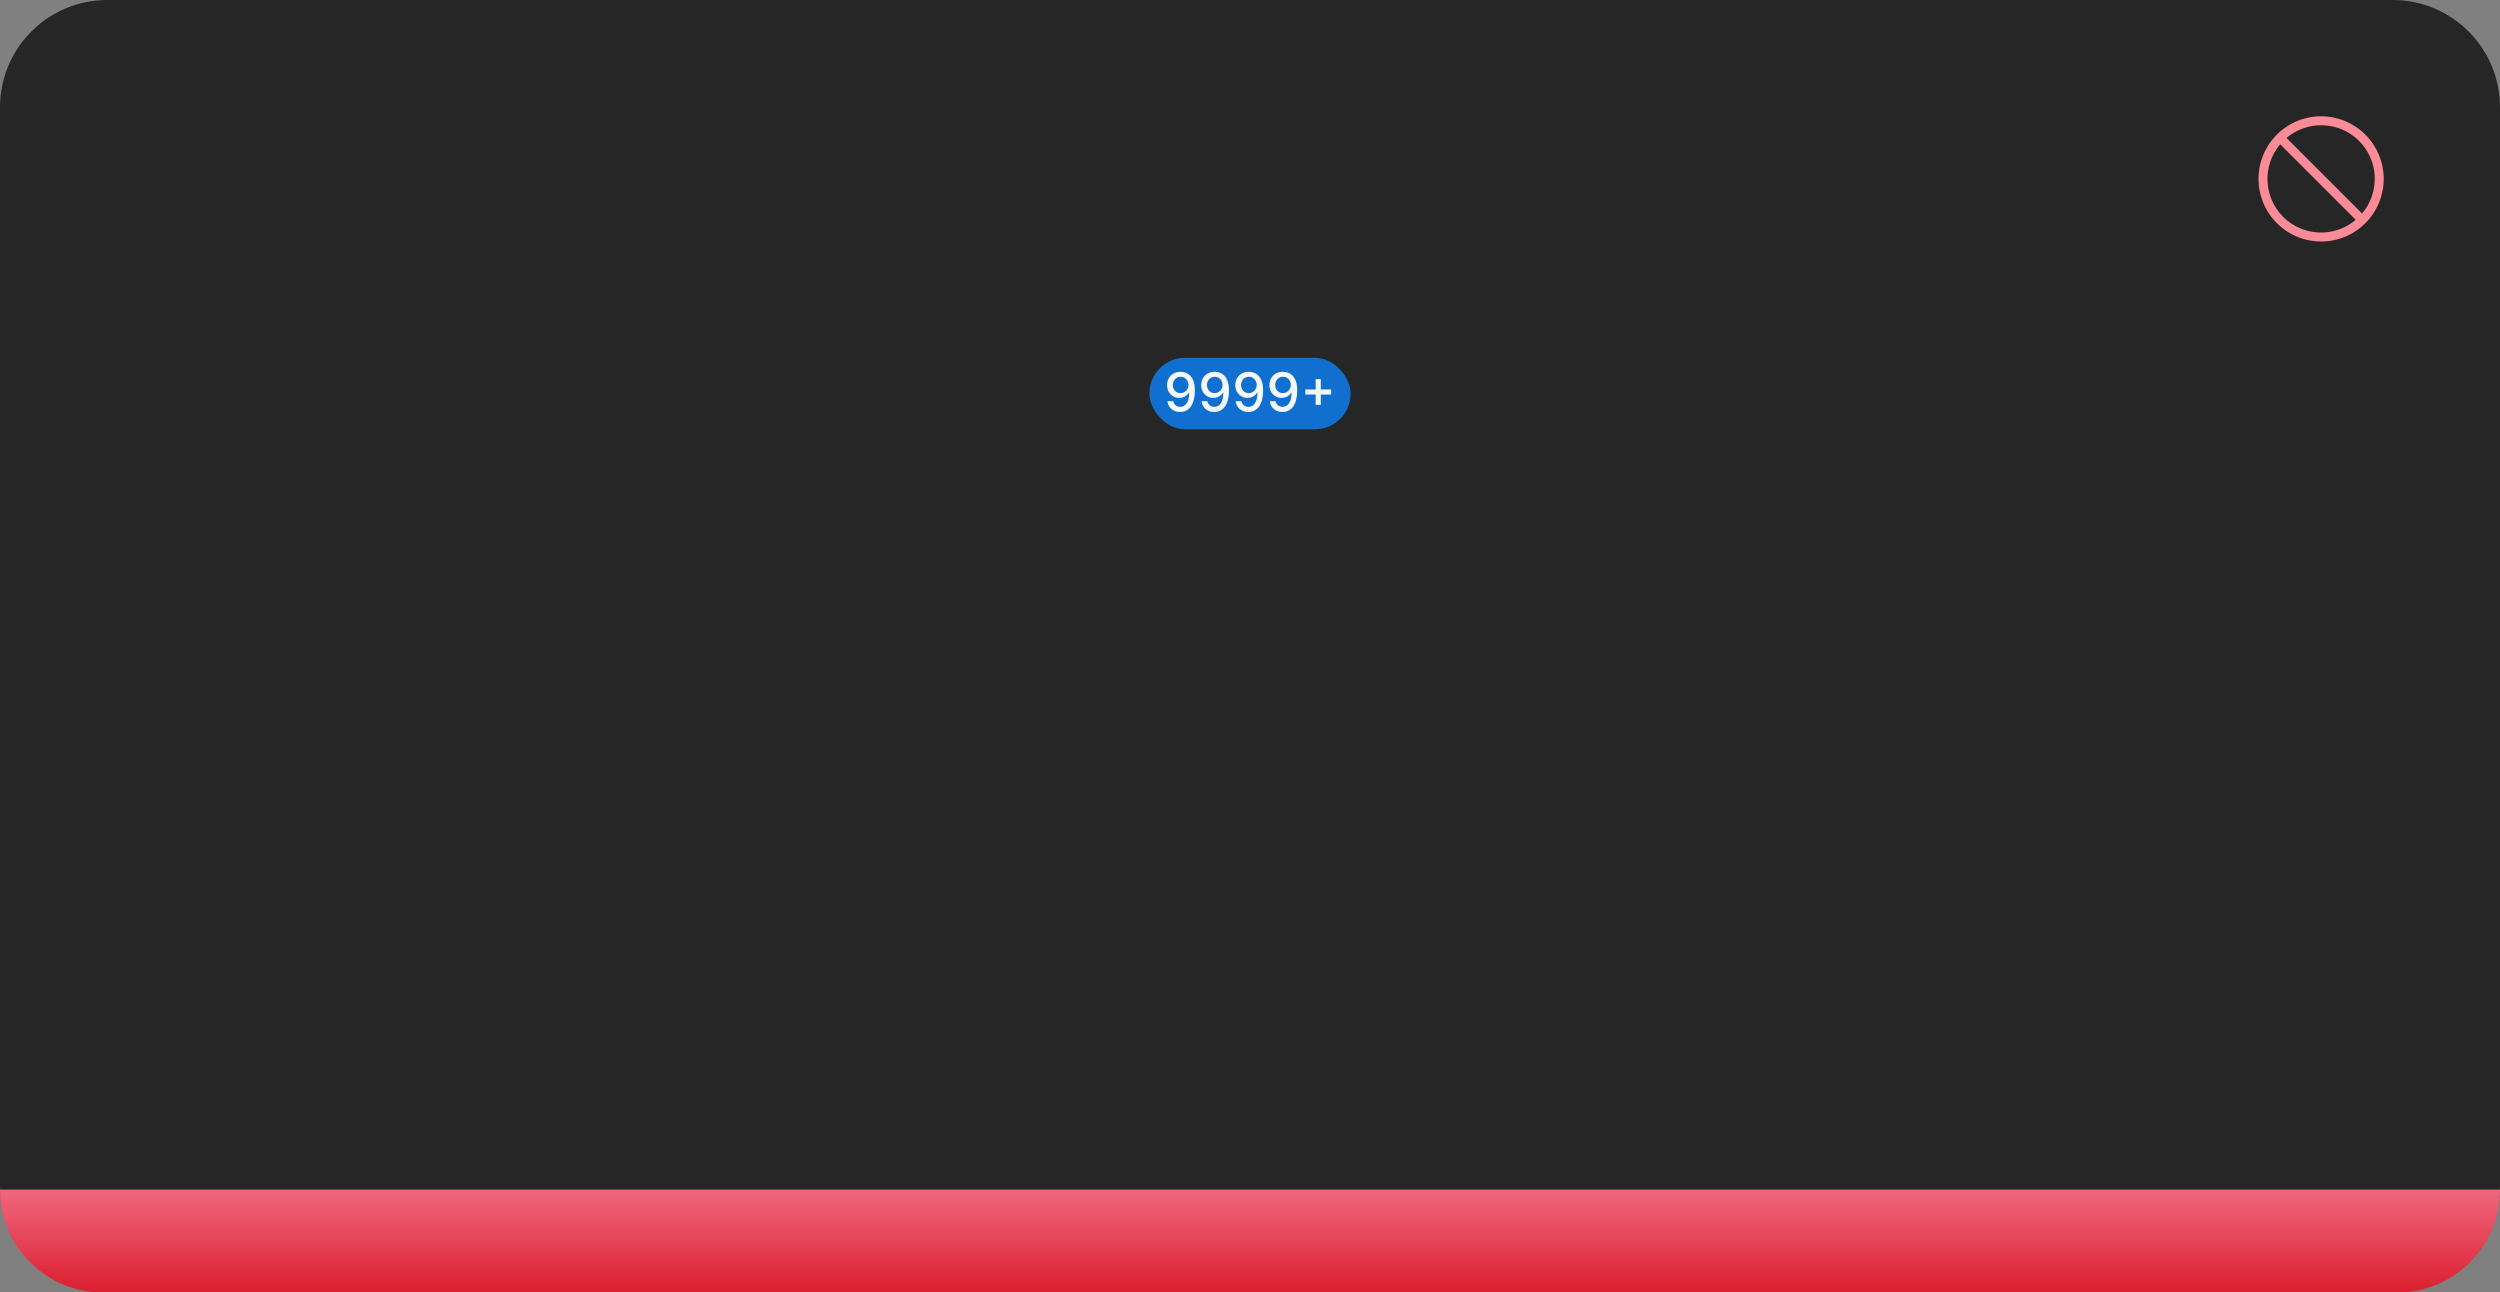 <svg width="559" height="289" viewBox="0 0 559 289" fill="none" xmlns="http://www.w3.org/2000/svg">
<rect x="0" y="0" width="559" height="289" fill="#808080" stroke="none"/>
<path d="M0 24C0 10.745 10.745 0 24 0H535C548.255 0 559 10.745 559 24V265C559 278.255 548.255 289 535 289H24C10.745 289 0 278.255 0 265V24Z" fill="#262626"/>
<path d="M519 26C516.232 26 513.525 26.821 511.223 28.359C508.92 29.897 507.126 32.084 506.066 34.642C505.007 37.2 504.729 40.015 505.27 42.731C505.81 45.447 507.143 47.941 509.101 49.899C511.059 51.857 513.553 53.19 516.269 53.731C518.985 54.271 521.8 53.994 524.358 52.934C526.916 51.874 529.103 50.08 530.641 47.778C532.179 45.475 533 42.769 533 40C532.996 36.288 531.52 32.729 528.895 30.105C526.271 27.48 522.712 26.004 519 26ZM528.155 47.74L511.26 30.845C513.555 28.898 516.498 27.886 519.505 28.01C522.511 28.133 525.362 29.383 527.49 31.511C529.617 33.638 530.867 36.489 530.99 39.495C531.114 42.502 530.102 45.445 528.155 47.74ZM509.846 32.259L526.741 49.154C524.446 51.101 521.503 52.113 518.496 51.989C515.49 51.866 512.639 50.617 510.512 48.489C508.384 46.361 507.134 43.511 507.011 40.504C506.887 37.497 507.899 34.554 509.846 32.259Z" fill="#FC8B98"/>
<rect x="257" y="80" width="45" height="16" rx="8" fill="#1170CF"/>
<path d="M263.988 83.132C264.377 83.135 264.76 83.206 265.138 83.345C265.516 83.484 265.857 83.713 266.161 84.031C266.468 84.347 266.712 84.773 266.894 85.31C267.078 85.847 267.172 86.517 267.175 87.321C267.172 88.085 267.094 88.766 266.941 89.362C266.79 89.956 266.571 90.457 266.284 90.867C265.998 91.276 265.651 91.587 265.245 91.8C264.841 92.013 264.385 92.119 263.877 92.119C263.357 92.119 262.895 92.017 262.492 91.812C262.088 91.608 261.76 91.325 261.507 90.965C261.255 90.601 261.097 90.183 261.034 89.712H262.334C262.419 90.087 262.593 90.391 262.854 90.624C263.118 90.854 263.459 90.969 263.877 90.969C264.516 90.969 265.015 90.69 265.373 90.133C265.73 89.574 265.911 88.793 265.914 87.79H265.846C265.698 88.034 265.513 88.244 265.292 88.421C265.073 88.597 264.827 88.733 264.554 88.829C264.282 88.926 263.99 88.974 263.681 88.974C263.178 88.974 262.719 88.851 262.304 88.604C261.892 88.356 261.564 88.017 261.32 87.585C261.078 87.153 260.958 86.659 260.958 86.102C260.958 85.546 261.083 85.043 261.333 84.594C261.586 84.142 261.938 83.785 262.39 83.524C262.844 83.26 263.377 83.129 263.988 83.132ZM263.992 84.24C263.659 84.24 263.36 84.322 263.093 84.487C262.828 84.652 262.62 84.874 262.466 85.152C262.313 85.43 262.236 85.742 262.236 86.085C262.236 86.423 262.31 86.73 262.458 87.006C262.608 87.281 262.813 87.5 263.071 87.662C263.333 87.821 263.631 87.901 263.966 87.901C264.216 87.901 264.449 87.852 264.665 87.756C264.881 87.659 265.069 87.526 265.228 87.355C265.39 87.182 265.516 86.986 265.607 86.767C265.701 86.546 265.748 86.314 265.748 86.072C265.748 85.746 265.671 85.443 265.517 85.165C265.367 84.886 265.159 84.663 264.895 84.496C264.631 84.325 264.33 84.24 263.992 84.24ZM271.616 83.132C272.006 83.135 272.389 83.206 272.767 83.345C273.145 83.484 273.486 83.713 273.79 84.031C274.097 84.347 274.341 84.773 274.523 85.31C274.707 85.847 274.801 86.517 274.804 87.321C274.801 88.085 274.723 88.766 274.57 89.362C274.419 89.956 274.2 90.457 273.913 90.867C273.626 91.276 273.28 91.587 272.874 91.8C272.47 92.013 272.014 92.119 271.506 92.119C270.986 92.119 270.524 92.017 270.121 91.812C269.717 91.608 269.389 91.325 269.136 90.965C268.884 90.601 268.726 90.183 268.663 89.712H269.963C270.048 90.087 270.222 90.391 270.483 90.624C270.747 90.854 271.088 90.969 271.506 90.969C272.145 90.969 272.643 90.69 273.001 90.133C273.359 89.574 273.54 88.793 273.543 87.79H273.474C273.327 88.034 273.142 88.244 272.92 88.421C272.702 88.597 272.456 88.733 272.183 88.829C271.911 88.926 271.619 88.974 271.31 88.974C270.807 88.974 270.348 88.851 269.933 88.604C269.521 88.356 269.193 88.017 268.949 87.585C268.707 87.153 268.587 86.659 268.587 86.102C268.587 85.546 268.712 85.043 268.962 84.594C269.214 84.142 269.567 83.785 270.018 83.524C270.473 83.26 271.006 83.129 271.616 83.132ZM271.621 84.24C271.288 84.24 270.989 84.322 270.722 84.487C270.457 84.652 270.249 84.874 270.095 85.152C269.942 85.43 269.865 85.742 269.865 86.085C269.865 86.423 269.939 86.73 270.087 87.006C270.237 87.281 270.442 87.5 270.7 87.662C270.962 87.821 271.26 87.901 271.595 87.901C271.845 87.901 272.078 87.852 272.294 87.756C272.51 87.659 272.697 87.526 272.857 87.355C273.018 87.182 273.145 86.986 273.236 86.767C273.33 86.546 273.376 86.314 273.376 86.072C273.376 85.746 273.3 85.443 273.146 85.165C272.996 84.886 272.788 84.663 272.524 84.496C272.26 84.325 271.959 84.24 271.621 84.24ZM279.245 83.132C279.635 83.135 280.018 83.206 280.396 83.345C280.774 83.484 281.115 83.713 281.419 84.031C281.725 84.347 281.97 84.773 282.152 85.31C282.336 85.847 282.43 86.517 282.433 87.321C282.43 88.085 282.352 88.766 282.199 89.362C282.048 89.956 281.829 90.457 281.542 90.867C281.255 91.276 280.909 91.587 280.502 91.8C280.099 92.013 279.643 92.119 279.135 92.119C278.615 92.119 278.153 92.017 277.75 91.812C277.346 91.608 277.018 91.325 276.765 90.965C276.512 90.601 276.355 90.183 276.292 89.712H277.592C277.677 90.087 277.85 90.391 278.112 90.624C278.376 90.854 278.717 90.969 279.135 90.969C279.774 90.969 280.272 90.69 280.63 90.133C280.988 89.574 281.169 88.793 281.172 87.79H281.103C280.956 88.034 280.771 88.244 280.549 88.421C280.331 88.597 280.085 88.733 279.812 88.829C279.539 88.926 279.248 88.974 278.939 88.974C278.436 88.974 277.977 88.851 277.562 88.604C277.15 88.356 276.822 88.017 276.578 87.585C276.336 87.153 276.216 86.659 276.216 86.102C276.216 85.546 276.341 85.043 276.591 84.594C276.843 84.142 277.196 83.785 277.647 83.524C278.102 83.26 278.635 83.129 279.245 83.132ZM279.25 84.24C278.917 84.24 278.618 84.322 278.35 84.487C278.086 84.652 277.877 84.874 277.724 85.152C277.571 85.43 277.494 85.742 277.494 86.085C277.494 86.423 277.568 86.73 277.716 87.006C277.866 87.281 278.071 87.5 278.329 87.662C278.591 87.821 278.889 87.901 279.224 87.901C279.474 87.901 279.707 87.852 279.923 87.756C280.139 87.659 280.326 87.526 280.485 87.355C280.647 87.182 280.774 86.986 280.865 86.767C280.958 86.546 281.005 86.314 281.005 86.072C281.005 85.746 280.929 85.443 280.775 85.165C280.625 84.886 280.417 84.663 280.153 84.496C279.889 84.325 279.588 84.24 279.25 84.24ZM286.874 83.132C287.263 83.135 287.647 83.206 288.025 83.345C288.403 83.484 288.744 83.713 289.048 84.031C289.354 84.347 289.599 84.773 289.781 85.31C289.965 85.847 290.059 86.517 290.062 87.321C290.059 88.085 289.981 88.766 289.827 89.362C289.677 89.956 289.458 90.457 289.171 90.867C288.884 91.276 288.538 91.587 288.131 91.8C287.728 92.013 287.272 92.119 286.763 92.119C286.244 92.119 285.782 92.017 285.379 91.812C284.975 91.608 284.647 91.325 284.394 90.965C284.141 90.601 283.984 90.183 283.921 89.712H285.221C285.306 90.087 285.479 90.391 285.741 90.624C286.005 90.854 286.346 90.969 286.763 90.969C287.403 90.969 287.901 90.69 288.259 90.133C288.617 89.574 288.798 88.793 288.8 87.79H288.732C288.585 88.034 288.4 88.244 288.178 88.421C287.96 88.597 287.714 88.733 287.441 88.829C287.168 88.926 286.877 88.974 286.567 88.974C286.065 88.974 285.606 88.851 285.191 88.604C284.779 88.356 284.451 88.017 284.207 87.585C283.965 87.153 283.844 86.659 283.844 86.102C283.844 85.546 283.969 85.043 284.219 84.594C284.472 84.142 284.825 83.785 285.276 83.524C285.731 83.26 286.263 83.129 286.874 83.132ZM286.879 84.24C286.546 84.24 286.246 84.322 285.979 84.487C285.715 84.652 285.506 84.874 285.353 85.152C285.2 85.43 285.123 85.742 285.123 86.085C285.123 86.423 285.197 86.73 285.344 87.006C285.495 87.281 285.7 87.5 285.958 87.662C286.219 87.821 286.518 87.901 286.853 87.901C287.103 87.901 287.336 87.852 287.552 87.756C287.768 87.659 287.955 87.526 288.114 87.355C288.276 87.182 288.403 86.986 288.494 86.767C288.587 86.546 288.634 86.314 288.634 86.072C288.634 85.746 288.558 85.443 288.404 85.165C288.254 84.886 288.046 84.663 287.782 84.496C287.518 84.325 287.217 84.24 286.879 84.24ZM294.184 90.534V84.773H295.33V90.534H294.184ZM291.878 88.224V87.078H297.64V88.224H291.878Z" fill="white" fill-opacity="0.95"/>
<path d="M0 266H559C559 278.703 548.703 289 536 289H23C10.297 289 0 278.703 0 266Z" fill="url(#paint0_linear_1034_24437)"/>
<defs>
<linearGradient id="paint0_linear_1034_24437" x1="279.5" y1="266" x2="279.5" y2="289" gradientUnits="userSpaceOnUse">
<stop stop-color="#F0677E"/>
<stop offset="1" stop-color="#DB1F2E"/>
</linearGradient>
</defs>
</svg>
